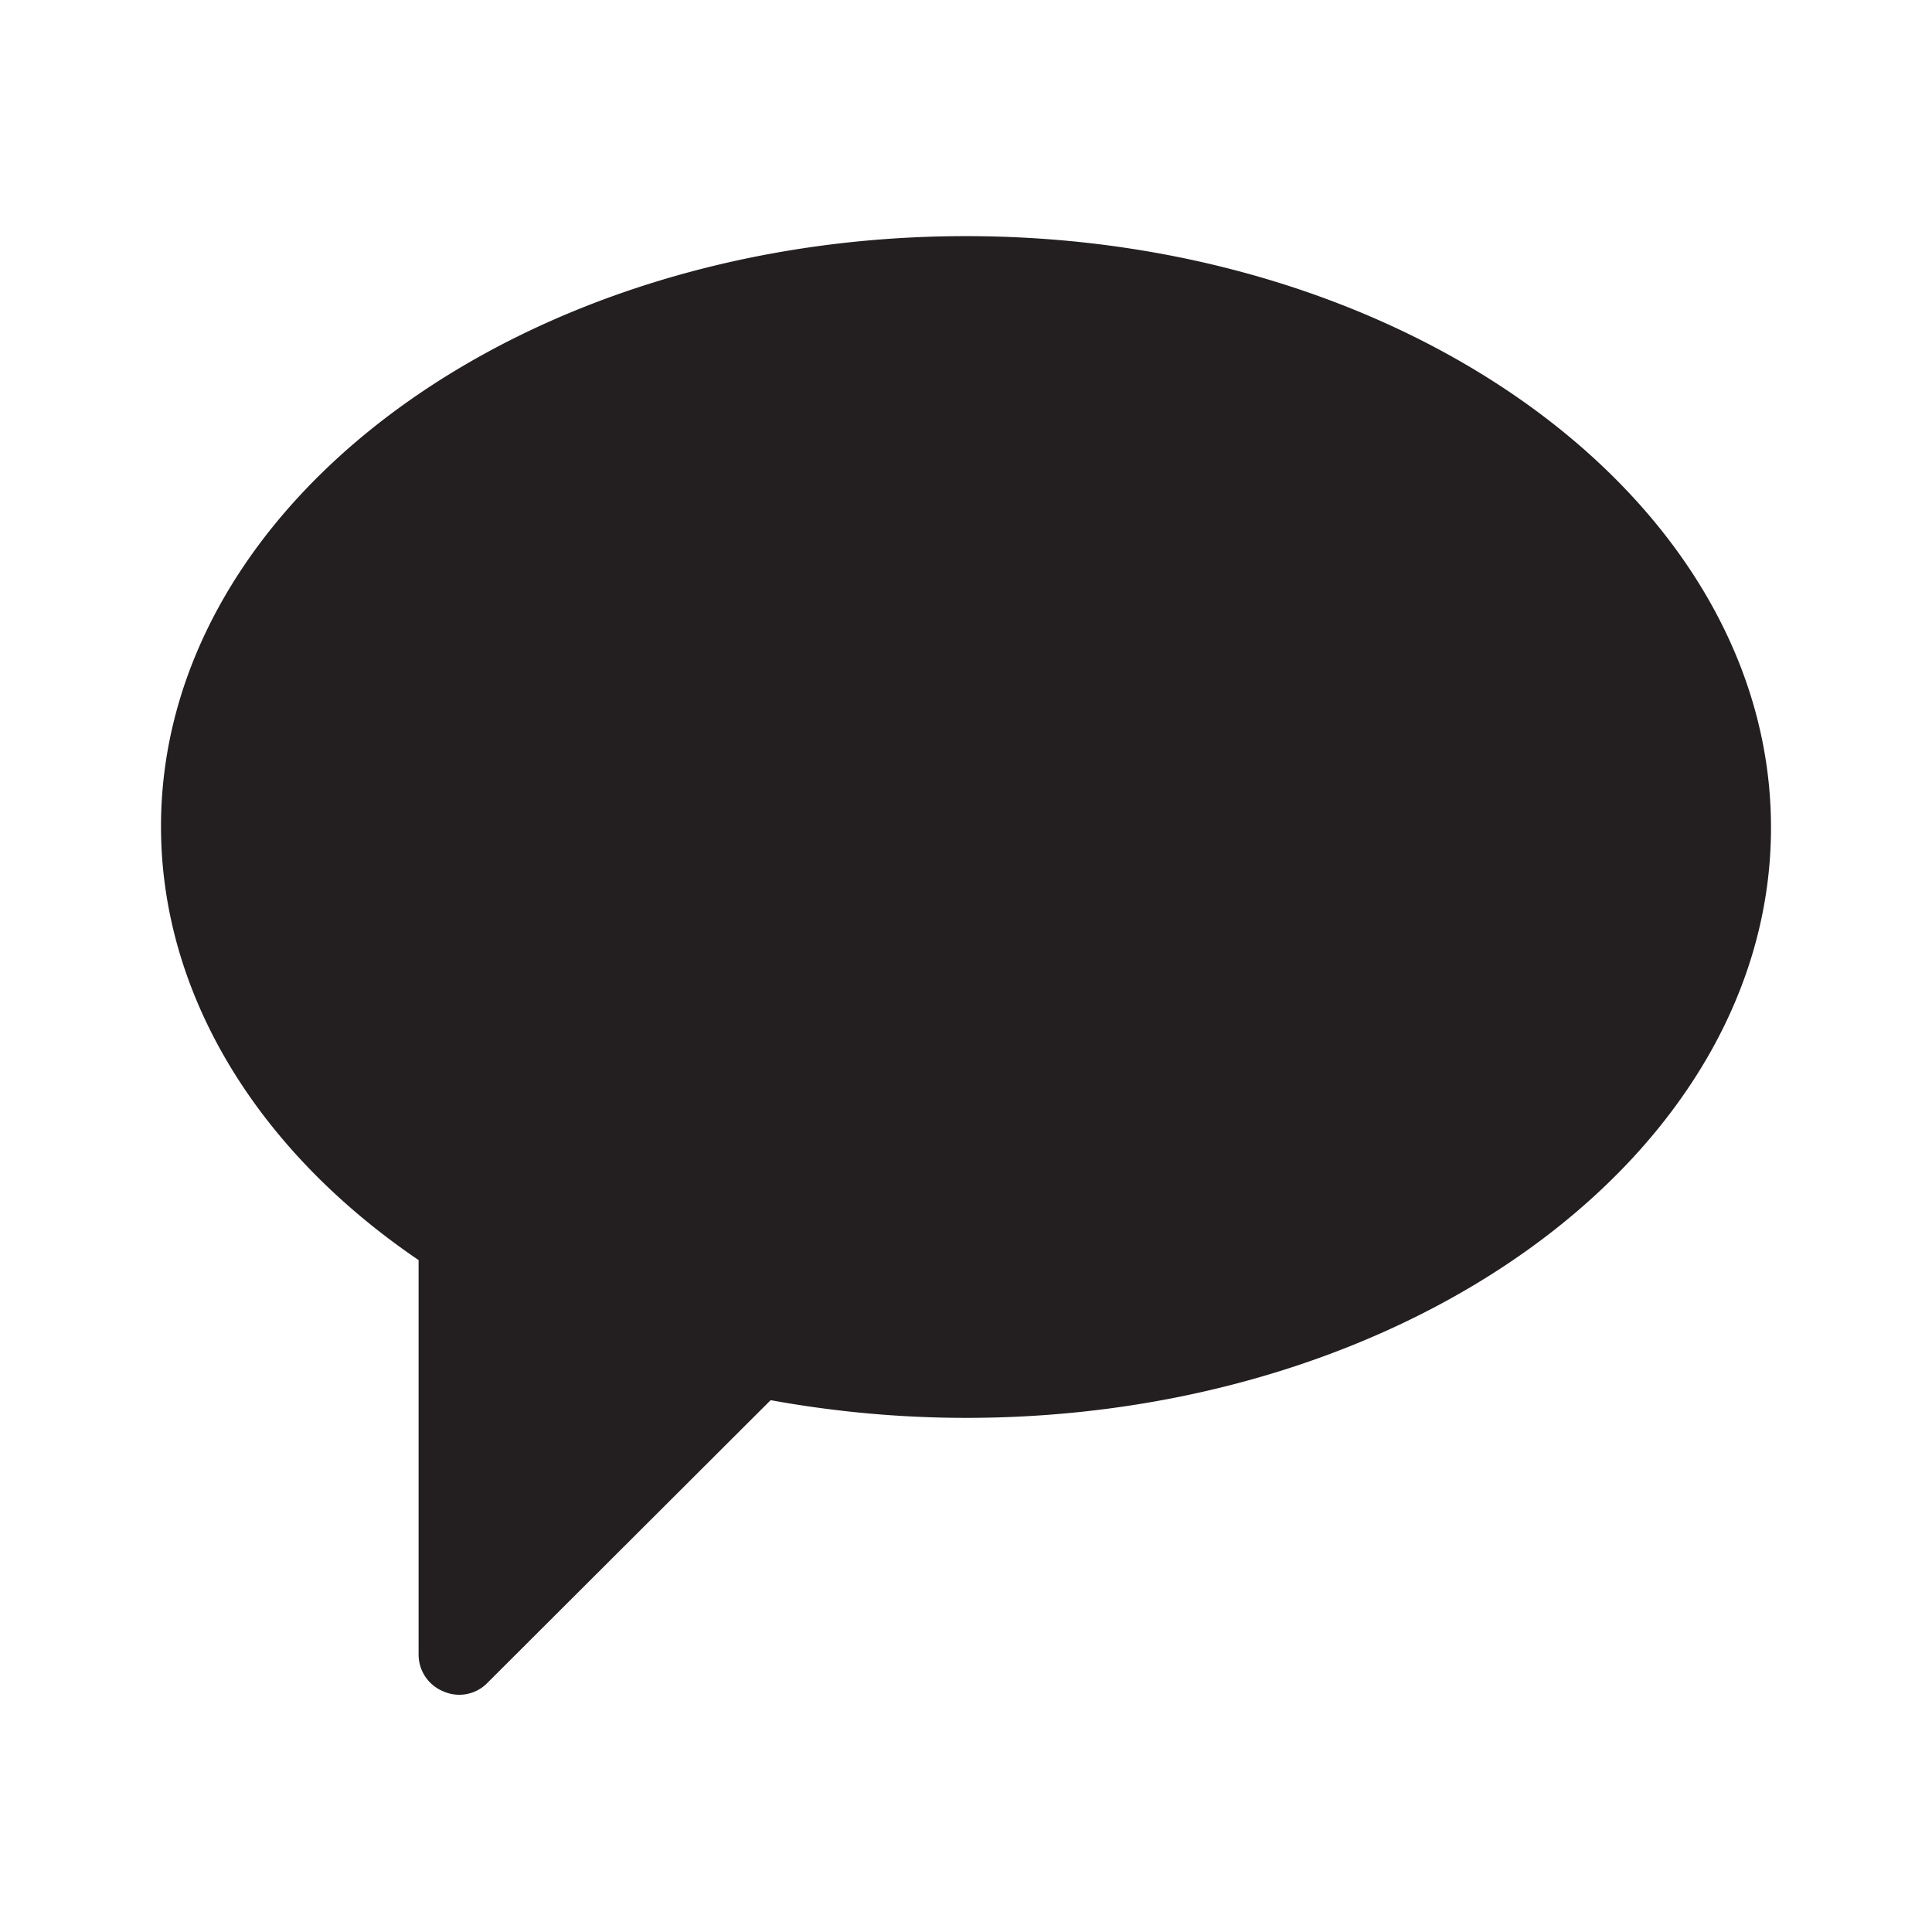 <svg id="Layer_1" data-name="Layer 1" xmlns="http://www.w3.org/2000/svg" viewBox="0 0 36 36"><defs><style>.cls-1{fill:#231f20;}</style></defs><title>comment</title><path class="cls-1" d="M18,4.4c-8.27,0-15,4.94-15,11,0,3.07,1.74,6,4.8,8.08v7.35a.74.74,0,0,0,.47.69.73.73,0,0,0,.81-.16l5.28-5.27a20.36,20.36,0,0,0,3.64.33c8.27,0,15-4.94,15-11S26.27,4.4,18,4.4Z"/></svg>